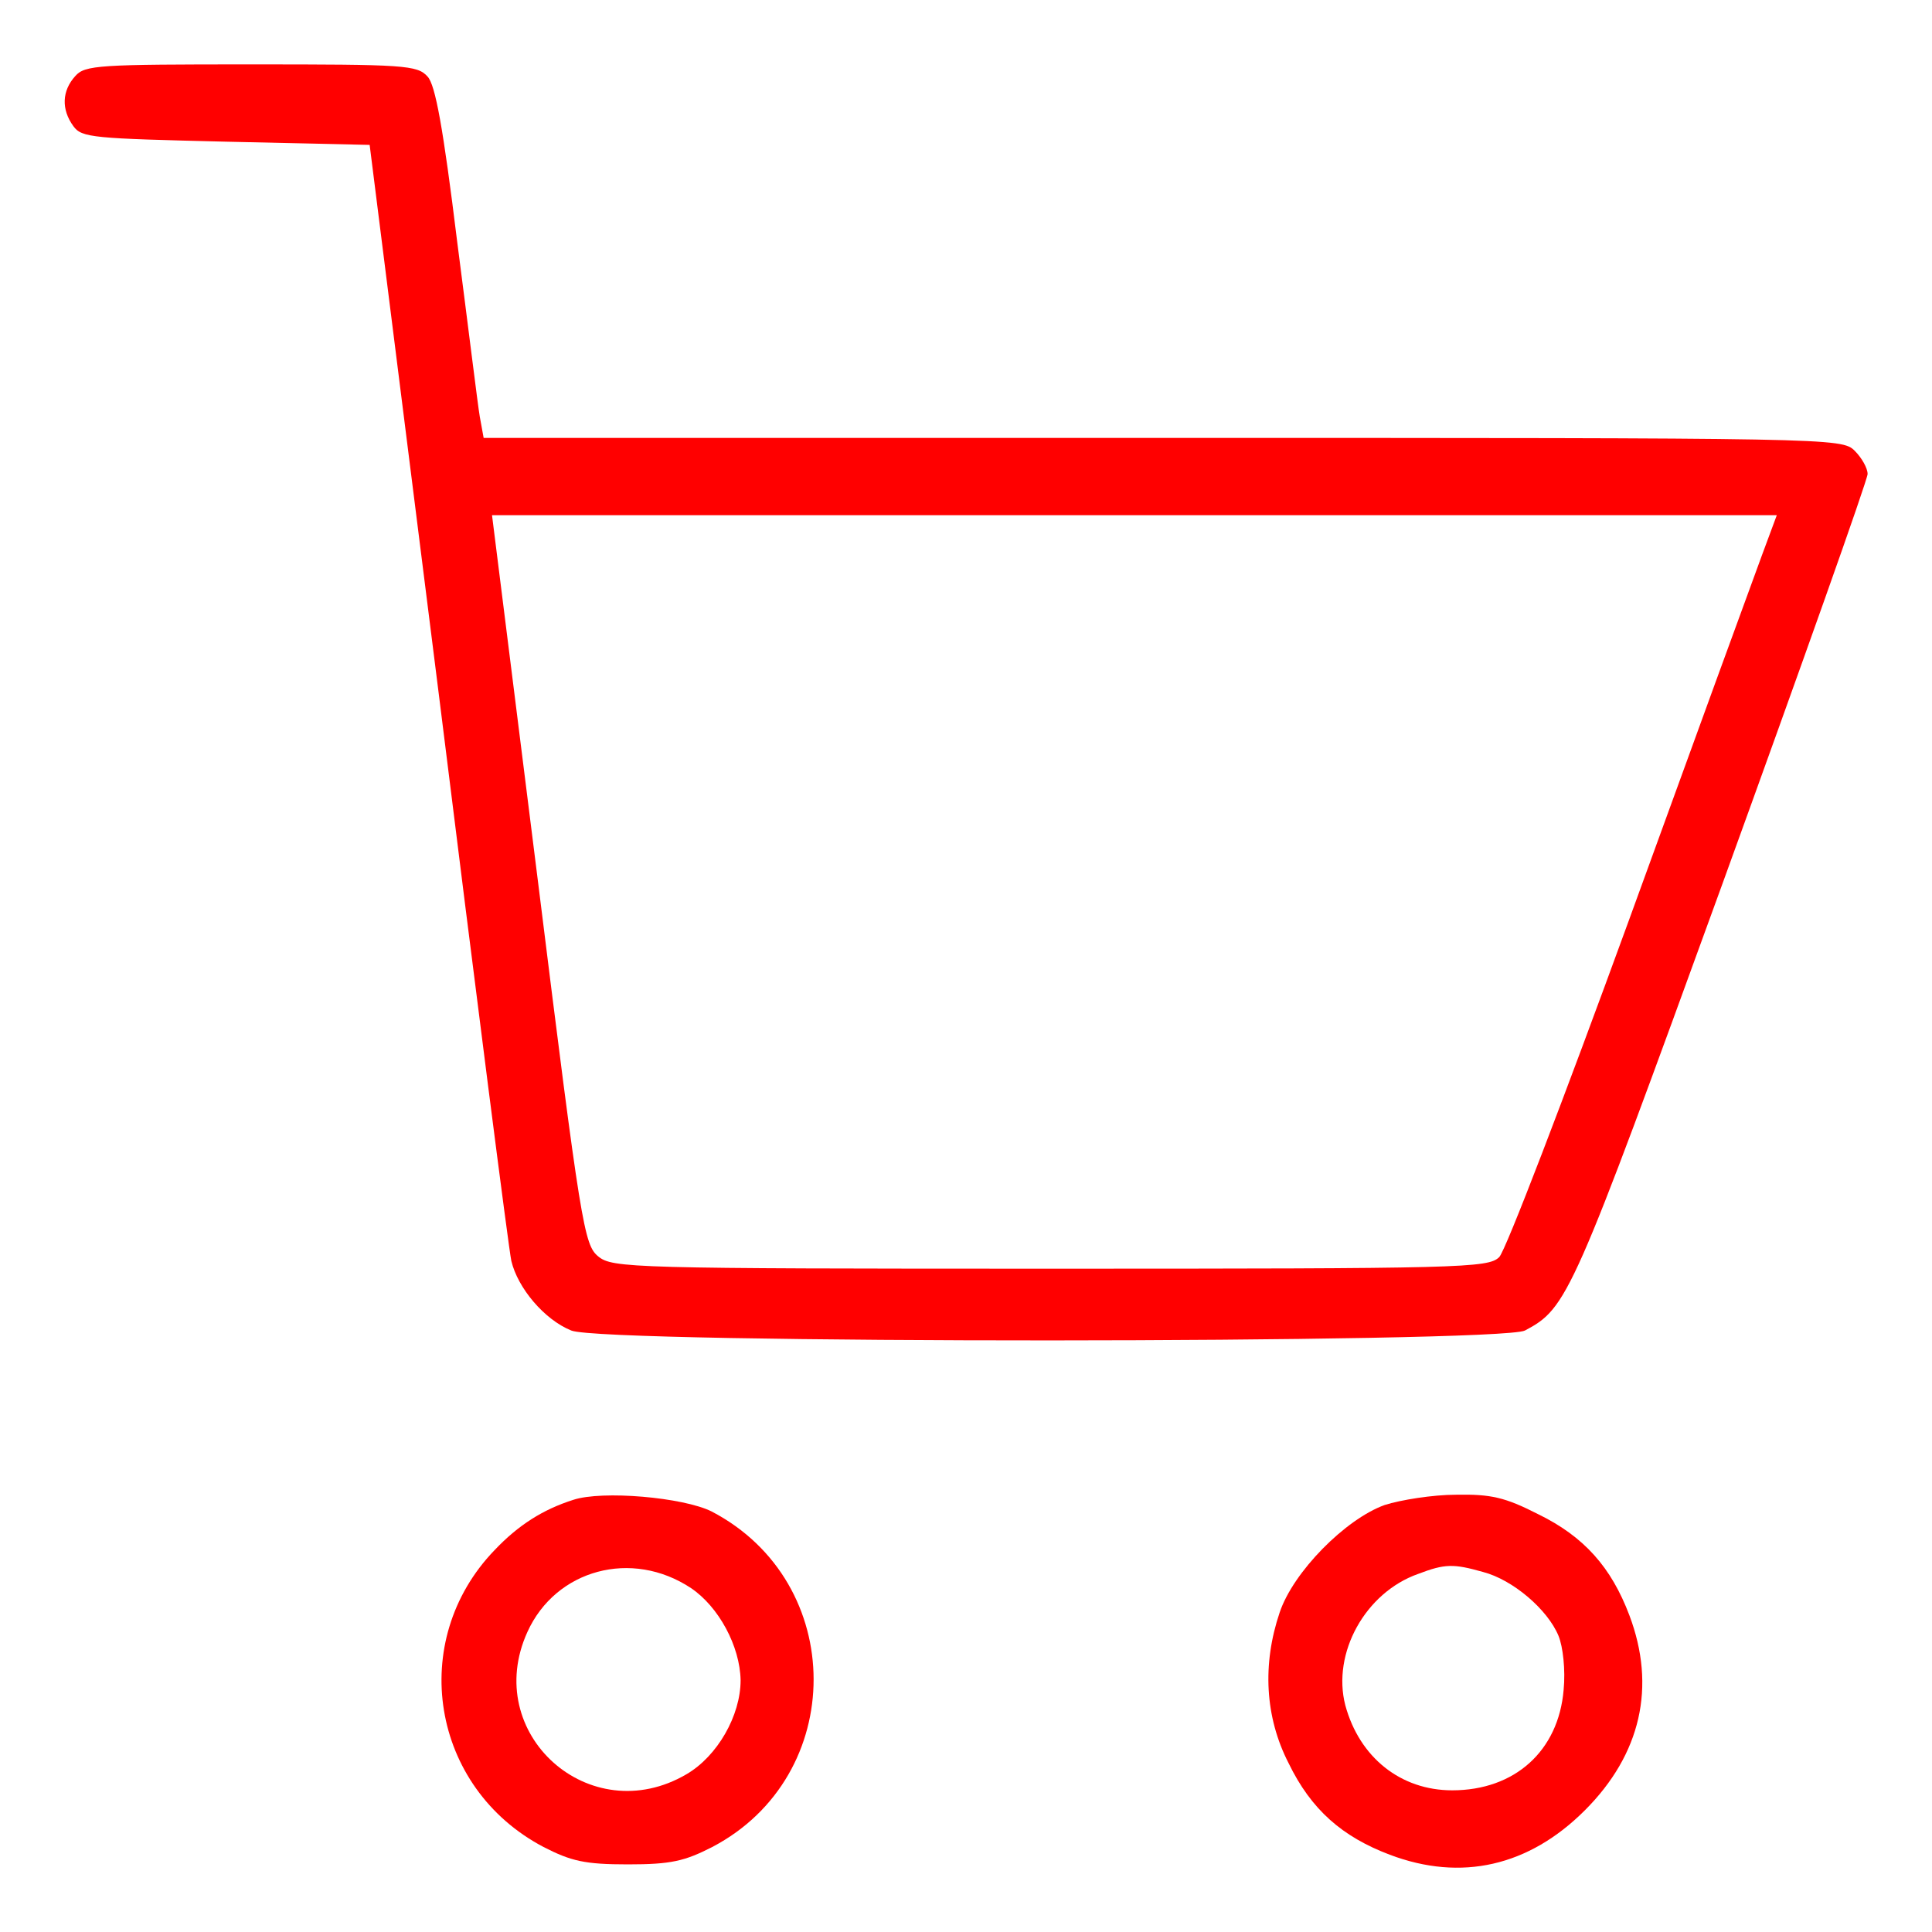 <?xml version="1.0" standalone="no"?>
<!DOCTYPE svg PUBLIC "-//W3C//DTD SVG 20010904//EN"
 "http://www.w3.org/TR/2001/REC-SVG-20010904/DTD/svg10.dtd">
<svg version="1.0" xmlns="http://www.w3.org/2000/svg"
 width="300pt" height="300pt" viewBox="0 0 300 300"
 preserveAspectRatio="xMidYMid meet">

<g transform="translate(0,300) scale(0.1,-0.1)"
fill="#000000" stroke="none">
<path d="M117 2882 c-21 -23 -22 -52 -3 -78 13 -18 31 -19 237 -24 l223 -5
107 -850 c58 -467 109 -865 113 -883 10 -42 51 -91 93 -108 49 -21 1442 -20
1481 0 66 35 73 51 306 692 124 342 226 629 226 638 0 9 -9 25 -20 36 -20 20
-33 20 -1075 20 l-1054 0 -6 33 c-3 17 -18 140 -35 271 -22 179 -34 244 -46
257 -16 18 -36 19 -274 19 -236 0 -258 -1 -273 -18z m2619 -744 c-13 -35 -106
-290 -207 -568 -101 -277 -191 -512 -201 -522 -17 -17 -58 -18 -697 -18 -651
0 -680 1 -702 19 -22 18 -27 46 -94 585 l-71 566 997 0 998 0 -23 -62z" fill="red"/>
<path d="M890 671 c-47 -15 -85 -39 -122 -78 -136 -141 -99 -369 76 -461 43
-22 64 -27 131 -27 67 0 88 5 131 27 210 110 210 411 -1 521 -44 22 -170 33
-215 18z m183 -137 c43 -29 76 -90 77 -143 0 -55 -36 -118 -84 -146 -150 -88
-319 63 -247 221 44 97 162 129 254 68z" fill="red"/>
<path d="M2150 663 c-61 -22 -142 -104 -163 -167 -27 -80 -23 -162 14 -234 35
-72 83 -114 157 -142 111 -42 216 -18 303 69 87 87 111 192 69 303 -28 74 -70
122 -142 157 -51 26 -73 31 -127 30 -36 0 -86 -8 -111 -16z m153 -104 c46 -12
100 -58 117 -99 7 -17 11 -53 8 -84 -8 -95 -76 -156 -173 -156 -80 0 -144 51
-166 132 -21 81 31 175 113 204 42 16 55 16 101 3z" fill="red"/>
</g>
</svg>

